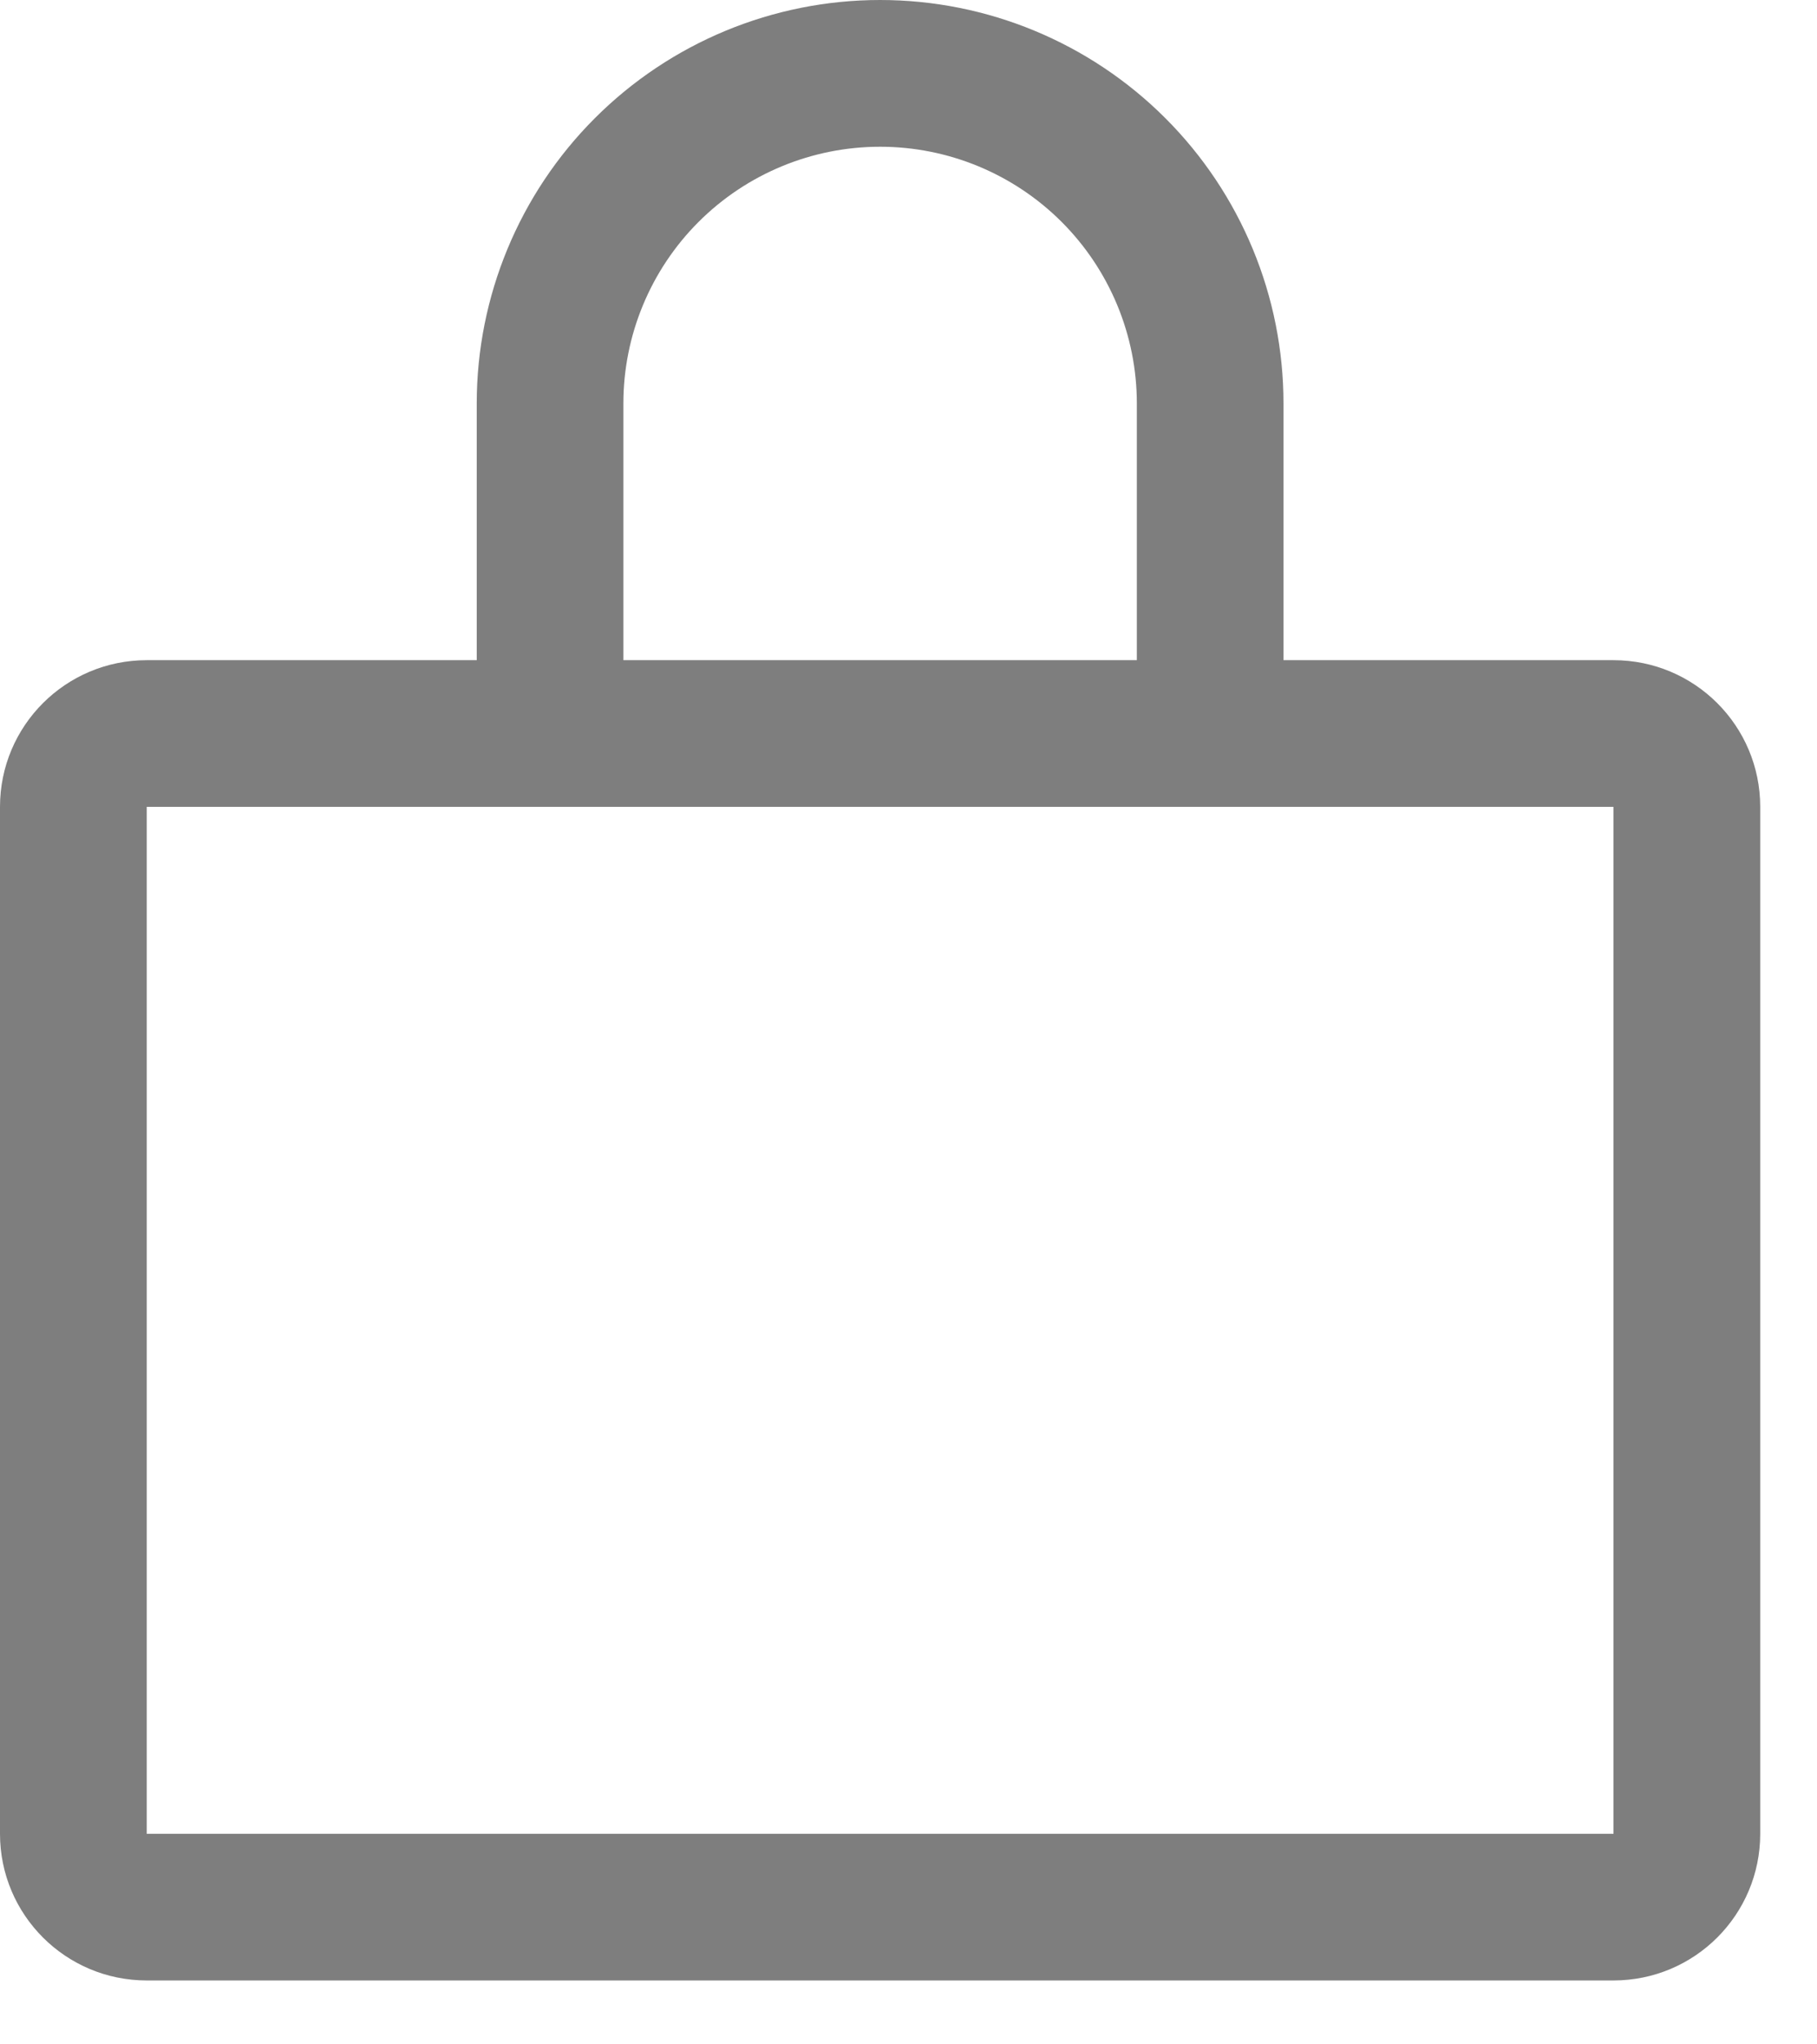 <svg width="24" height="27" viewBox="0 0 24 27" fill="none" xmlns="http://www.w3.org/2000/svg">
<path fill-rule="evenodd" clip-rule="evenodd" d="M0 10.656C0 9.586 0.867 8.719 1.938 8.719H21.312C22.383 8.719 23.25 9.586 23.25 10.656V24.219C23.25 25.289 22.383 26.156 21.312 26.156H1.938C0.867 26.156 0 25.289 0 24.219V10.656ZM21.312 10.656H1.938V24.219H21.312V10.656Z" fill="#7E7E7E"/>
<path fill-rule="evenodd" clip-rule="evenodd" d="M11.625 1.938C10.726 1.938 9.863 2.295 9.227 2.931C8.592 3.566 8.234 4.429 8.234 5.328V9.688C8.234 10.223 7.801 10.656 7.266 10.656C6.731 10.656 6.297 10.223 6.297 9.688V5.328C6.297 3.915 6.858 2.56 7.857 1.561C8.857 0.561 10.212 0 11.625 0C13.038 0 14.393 0.561 15.393 1.561C16.392 2.56 16.953 3.915 16.953 5.328V9.688C16.953 10.223 16.519 10.656 15.984 10.656C15.449 10.656 15.016 10.223 15.016 9.688V5.328C15.016 4.429 14.658 3.566 14.023 2.931C13.387 2.295 12.524 1.938 11.625 1.938Z" fill="#7E7E7E"/>
</svg>
